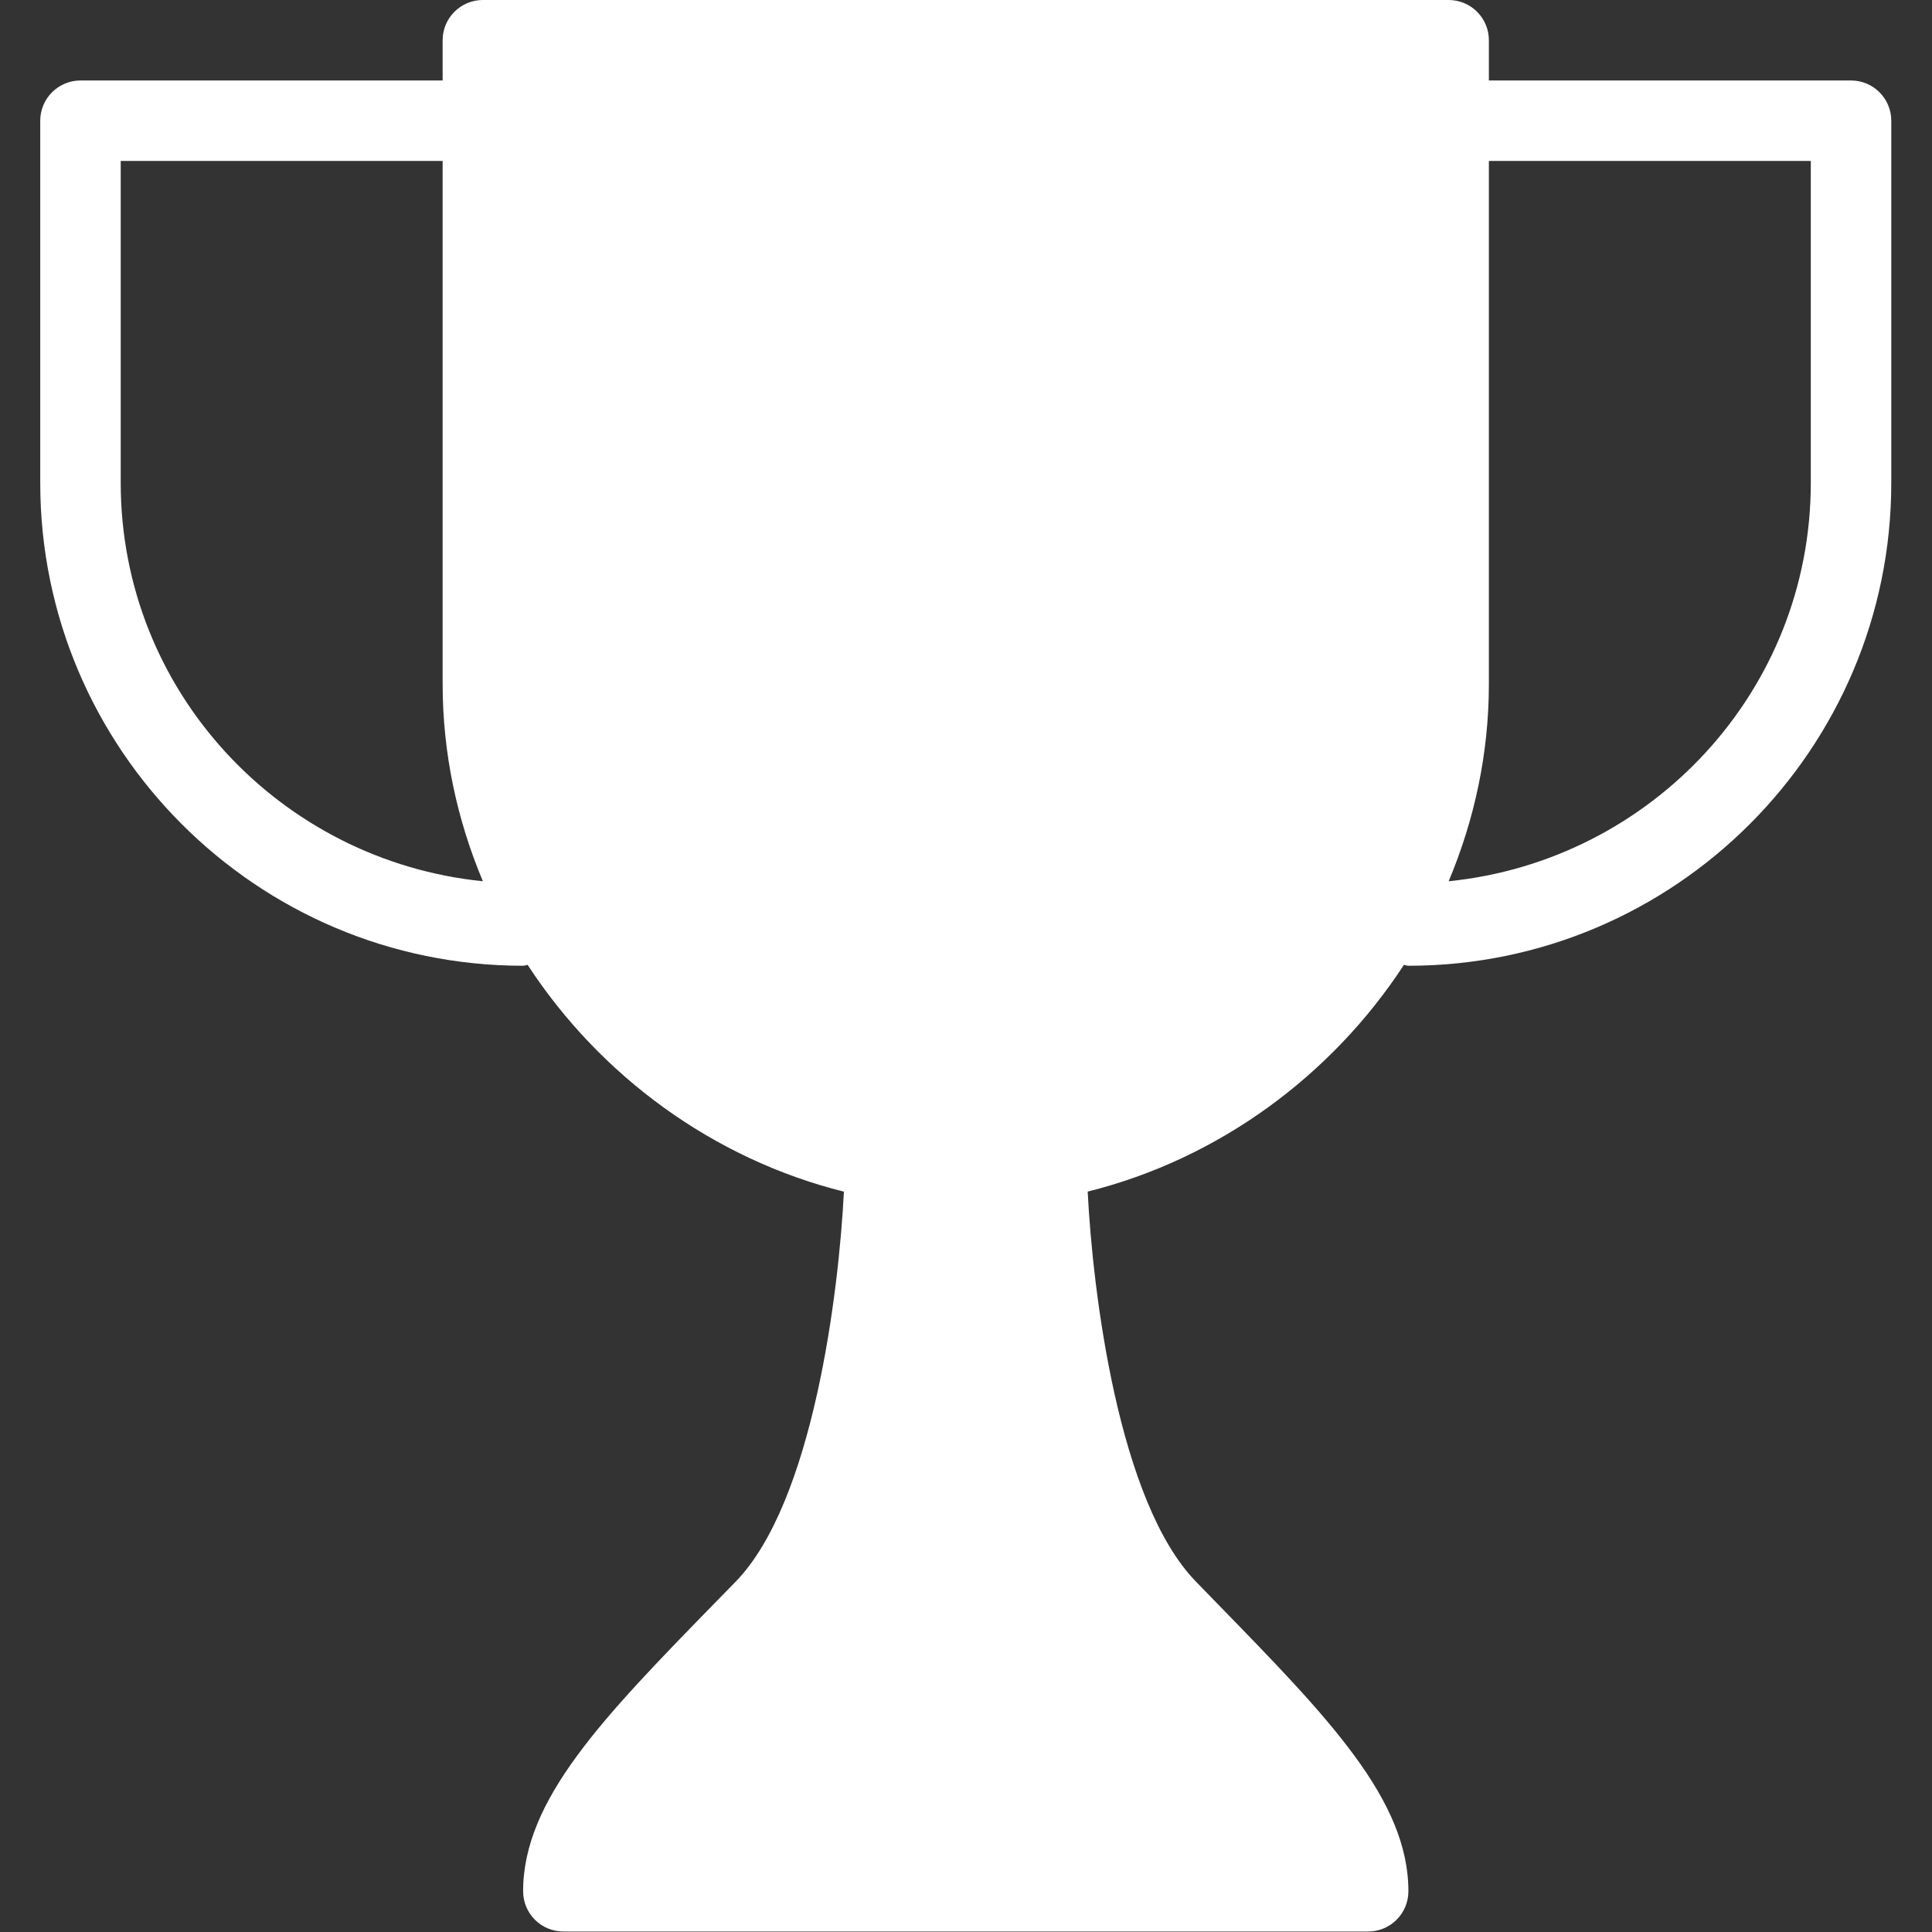 <?xml version="1.0" encoding="UTF-8"?><svg width="32" height="32" version="1.1" viewBox="0 0 32 32" xmlns="http://www.w3.org/2000/svg" xmlns:xlink="http://www.w3.org/1999/xlink"><rect x="0" y="0" width="32" height="32" fill="#333333" stroke="none"/><!--Generated by IJSVG (https://github.com/curthard89/IJSVG)--><g transform="scale(1.333)"><path fill="#FFF" d="M23,1h-4.5v-0.5c0,-0.276 -0.224,-0.5 -0.5,-0.5h-12c-0.276,0 -0.5,0.224 -0.5,0.5v0.5h-4.5c-0.276,0 -0.5,0.224 -0.5,0.5v4.5c0,3.309 2.691,6 6,6c0.02,0 0.037,-0.009 0.056,-0.011c0.901,1.38 2.305,2.412 3.93,2.818c-0.063,1.25 -0.382,3.855 -1.344,4.845l-0.272,0.278c-1.376,1.412 -2.37,2.432 -2.37,3.57c0,0.276 0.224,0.5 0.5,0.5h10c0.276,0 0.5,-0.224 0.5,-0.5c0,-1.138 -0.994,-2.158 -2.37,-3.57l-0.271,-0.279c-0.962,-0.99 -1.281,-3.595 -1.344,-4.845c1.625,-0.405 3.029,-1.438 3.93,-2.818c0.018,0.003 0.035,0.012 0.055,0.012c3.309,0 6,-2.691 6,-6v-4.5c0,-0.276 -0.224,-0.5 -0.5,-0.5Zm-21.5,5v-4h4v6.5c0,0.861 0.18,1.689 0.5,2.45c-2.519,-0.255 -4.5,-2.364 -4.5,-4.95Zm21,0c0,2.586 -1.981,4.695 -4.5,4.95c0.32,-0.76 0.5,-1.588 0.5,-2.45v-6.5h4v4Z"></path></g></svg>